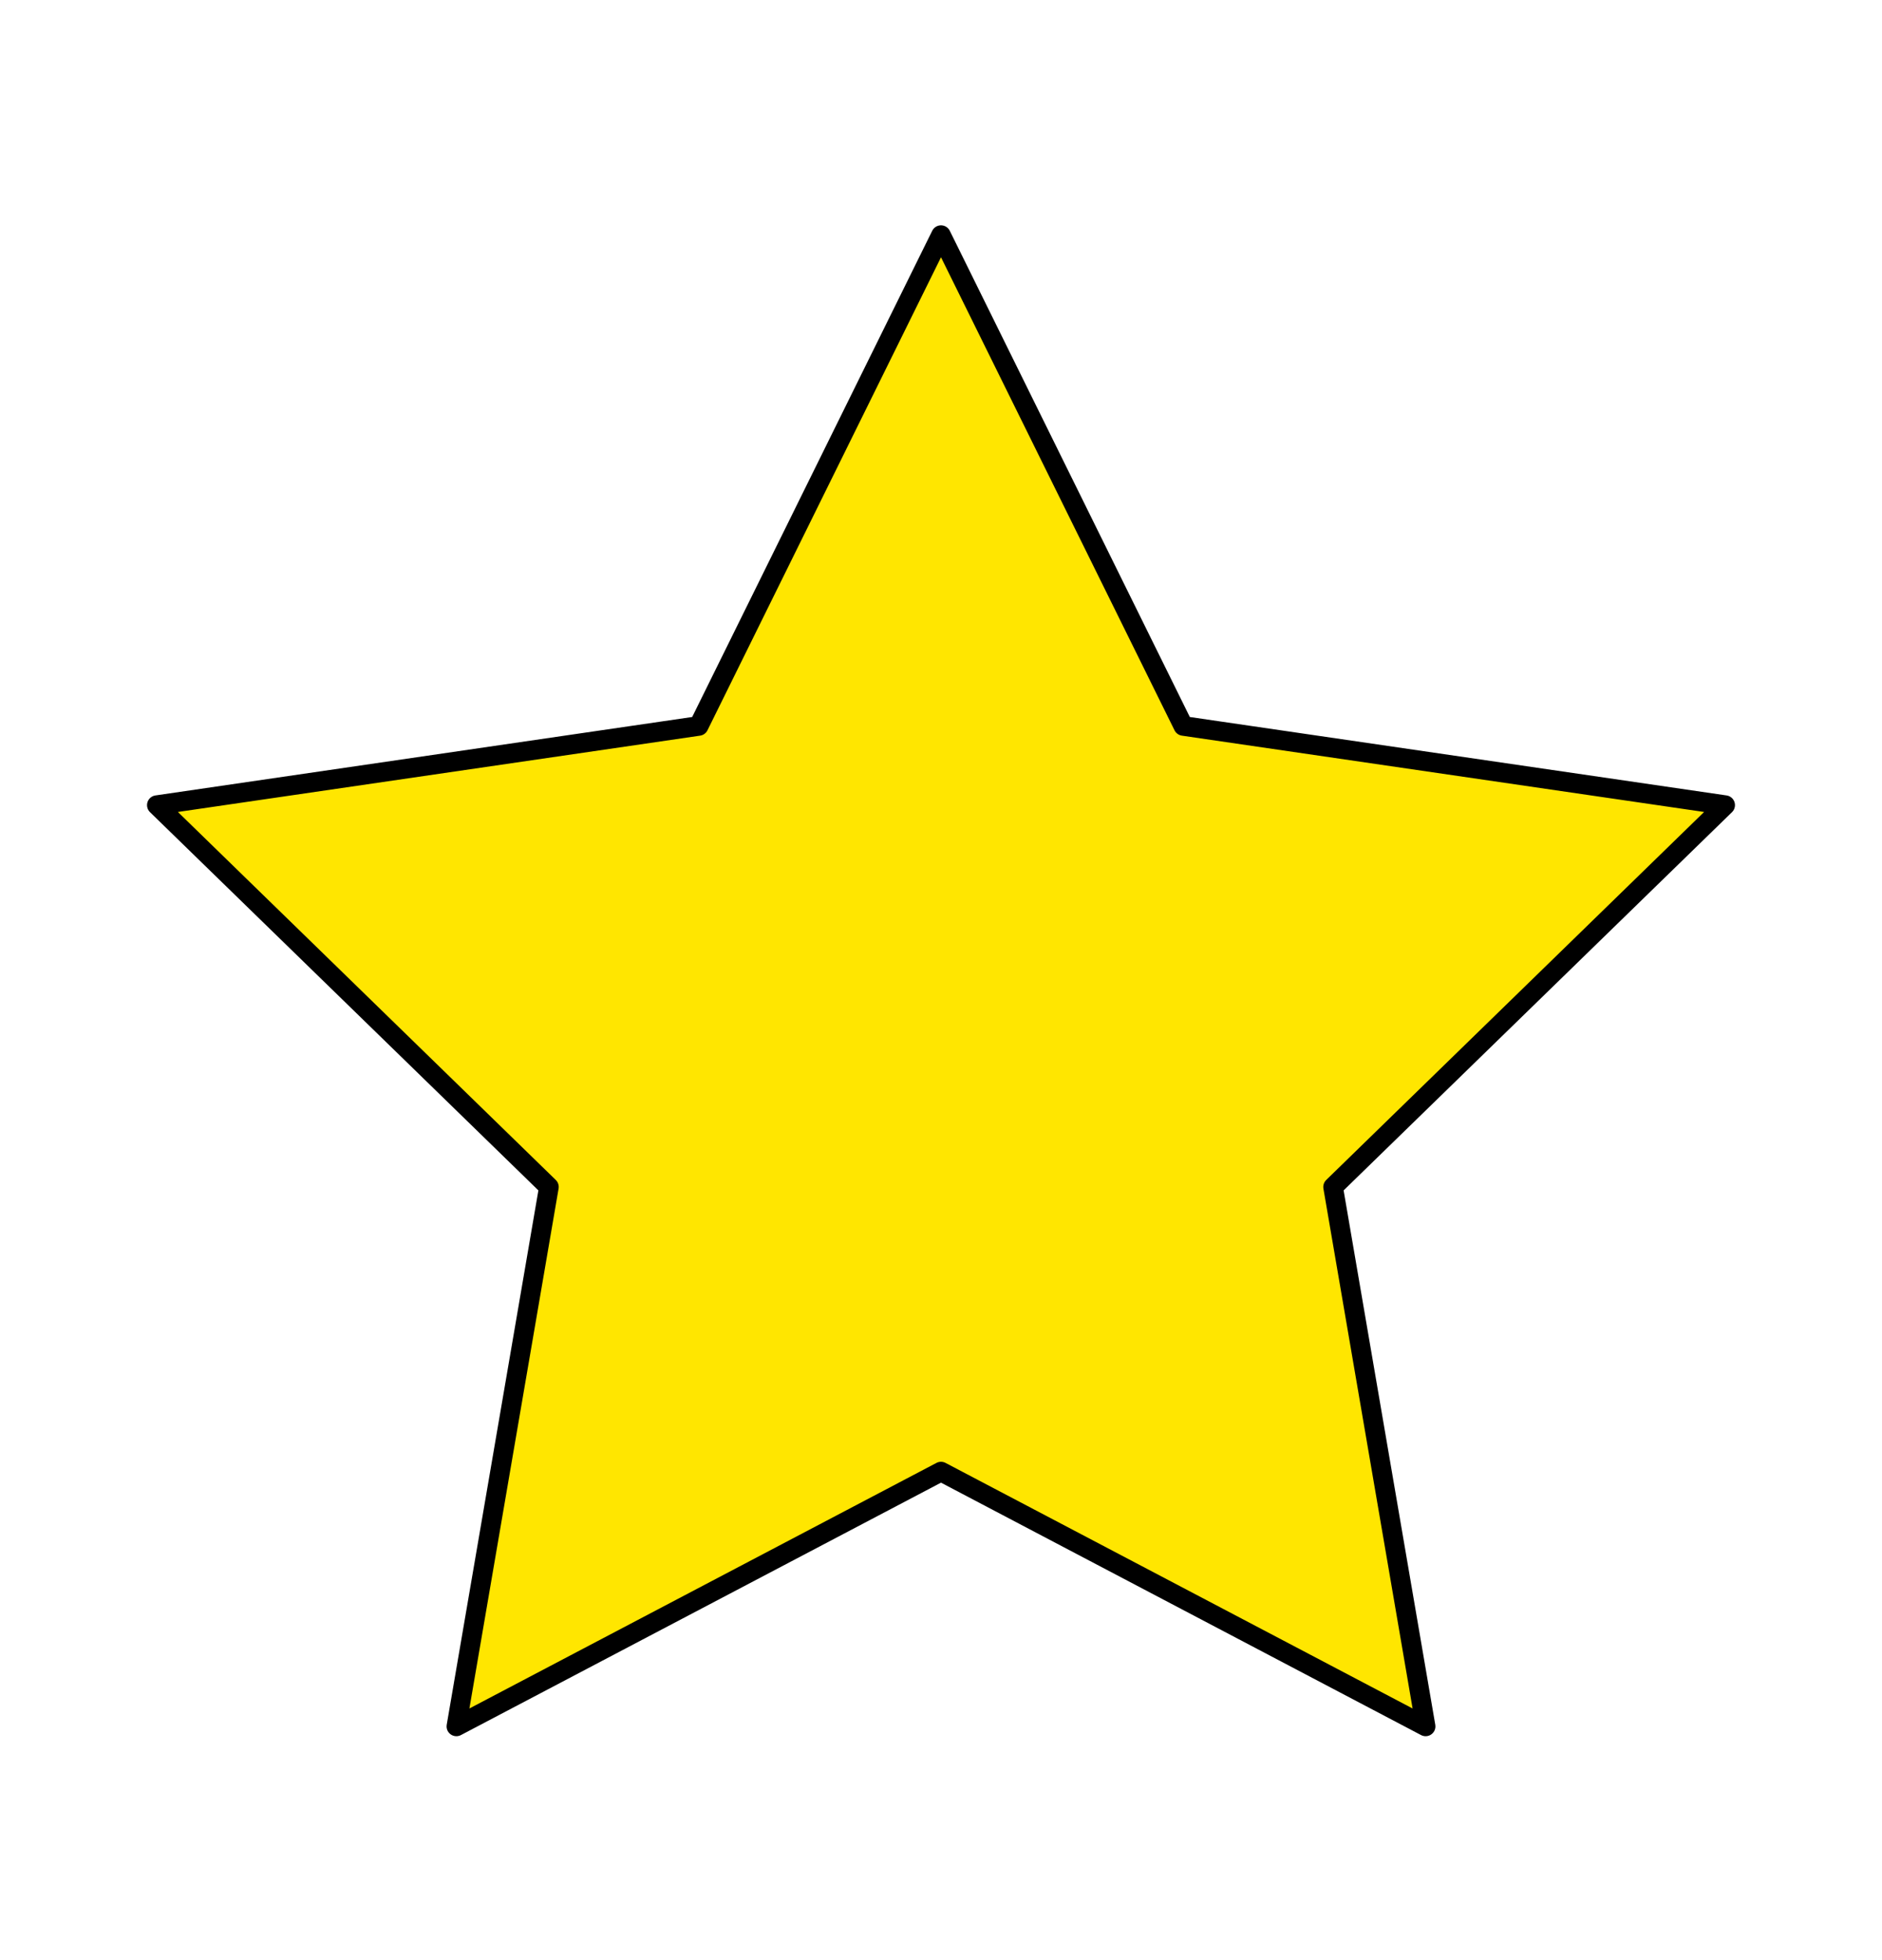 <svg width="24" height="25" viewBox="0 0 24 25" fill="none" xmlns="http://www.w3.org/2000/svg">
<path d="M12 2.999L15.09 9.259L22 10.269L17 15.139L18.18 22.019L12 18.769L5.82 22.019L7 15.139L2 10.269L8.91 9.259L12 2.999Z" fill="#FFE600" stroke="black" stroke-width="0.25" stroke-linecap="round" stroke-linejoin="round"/>
</svg>
